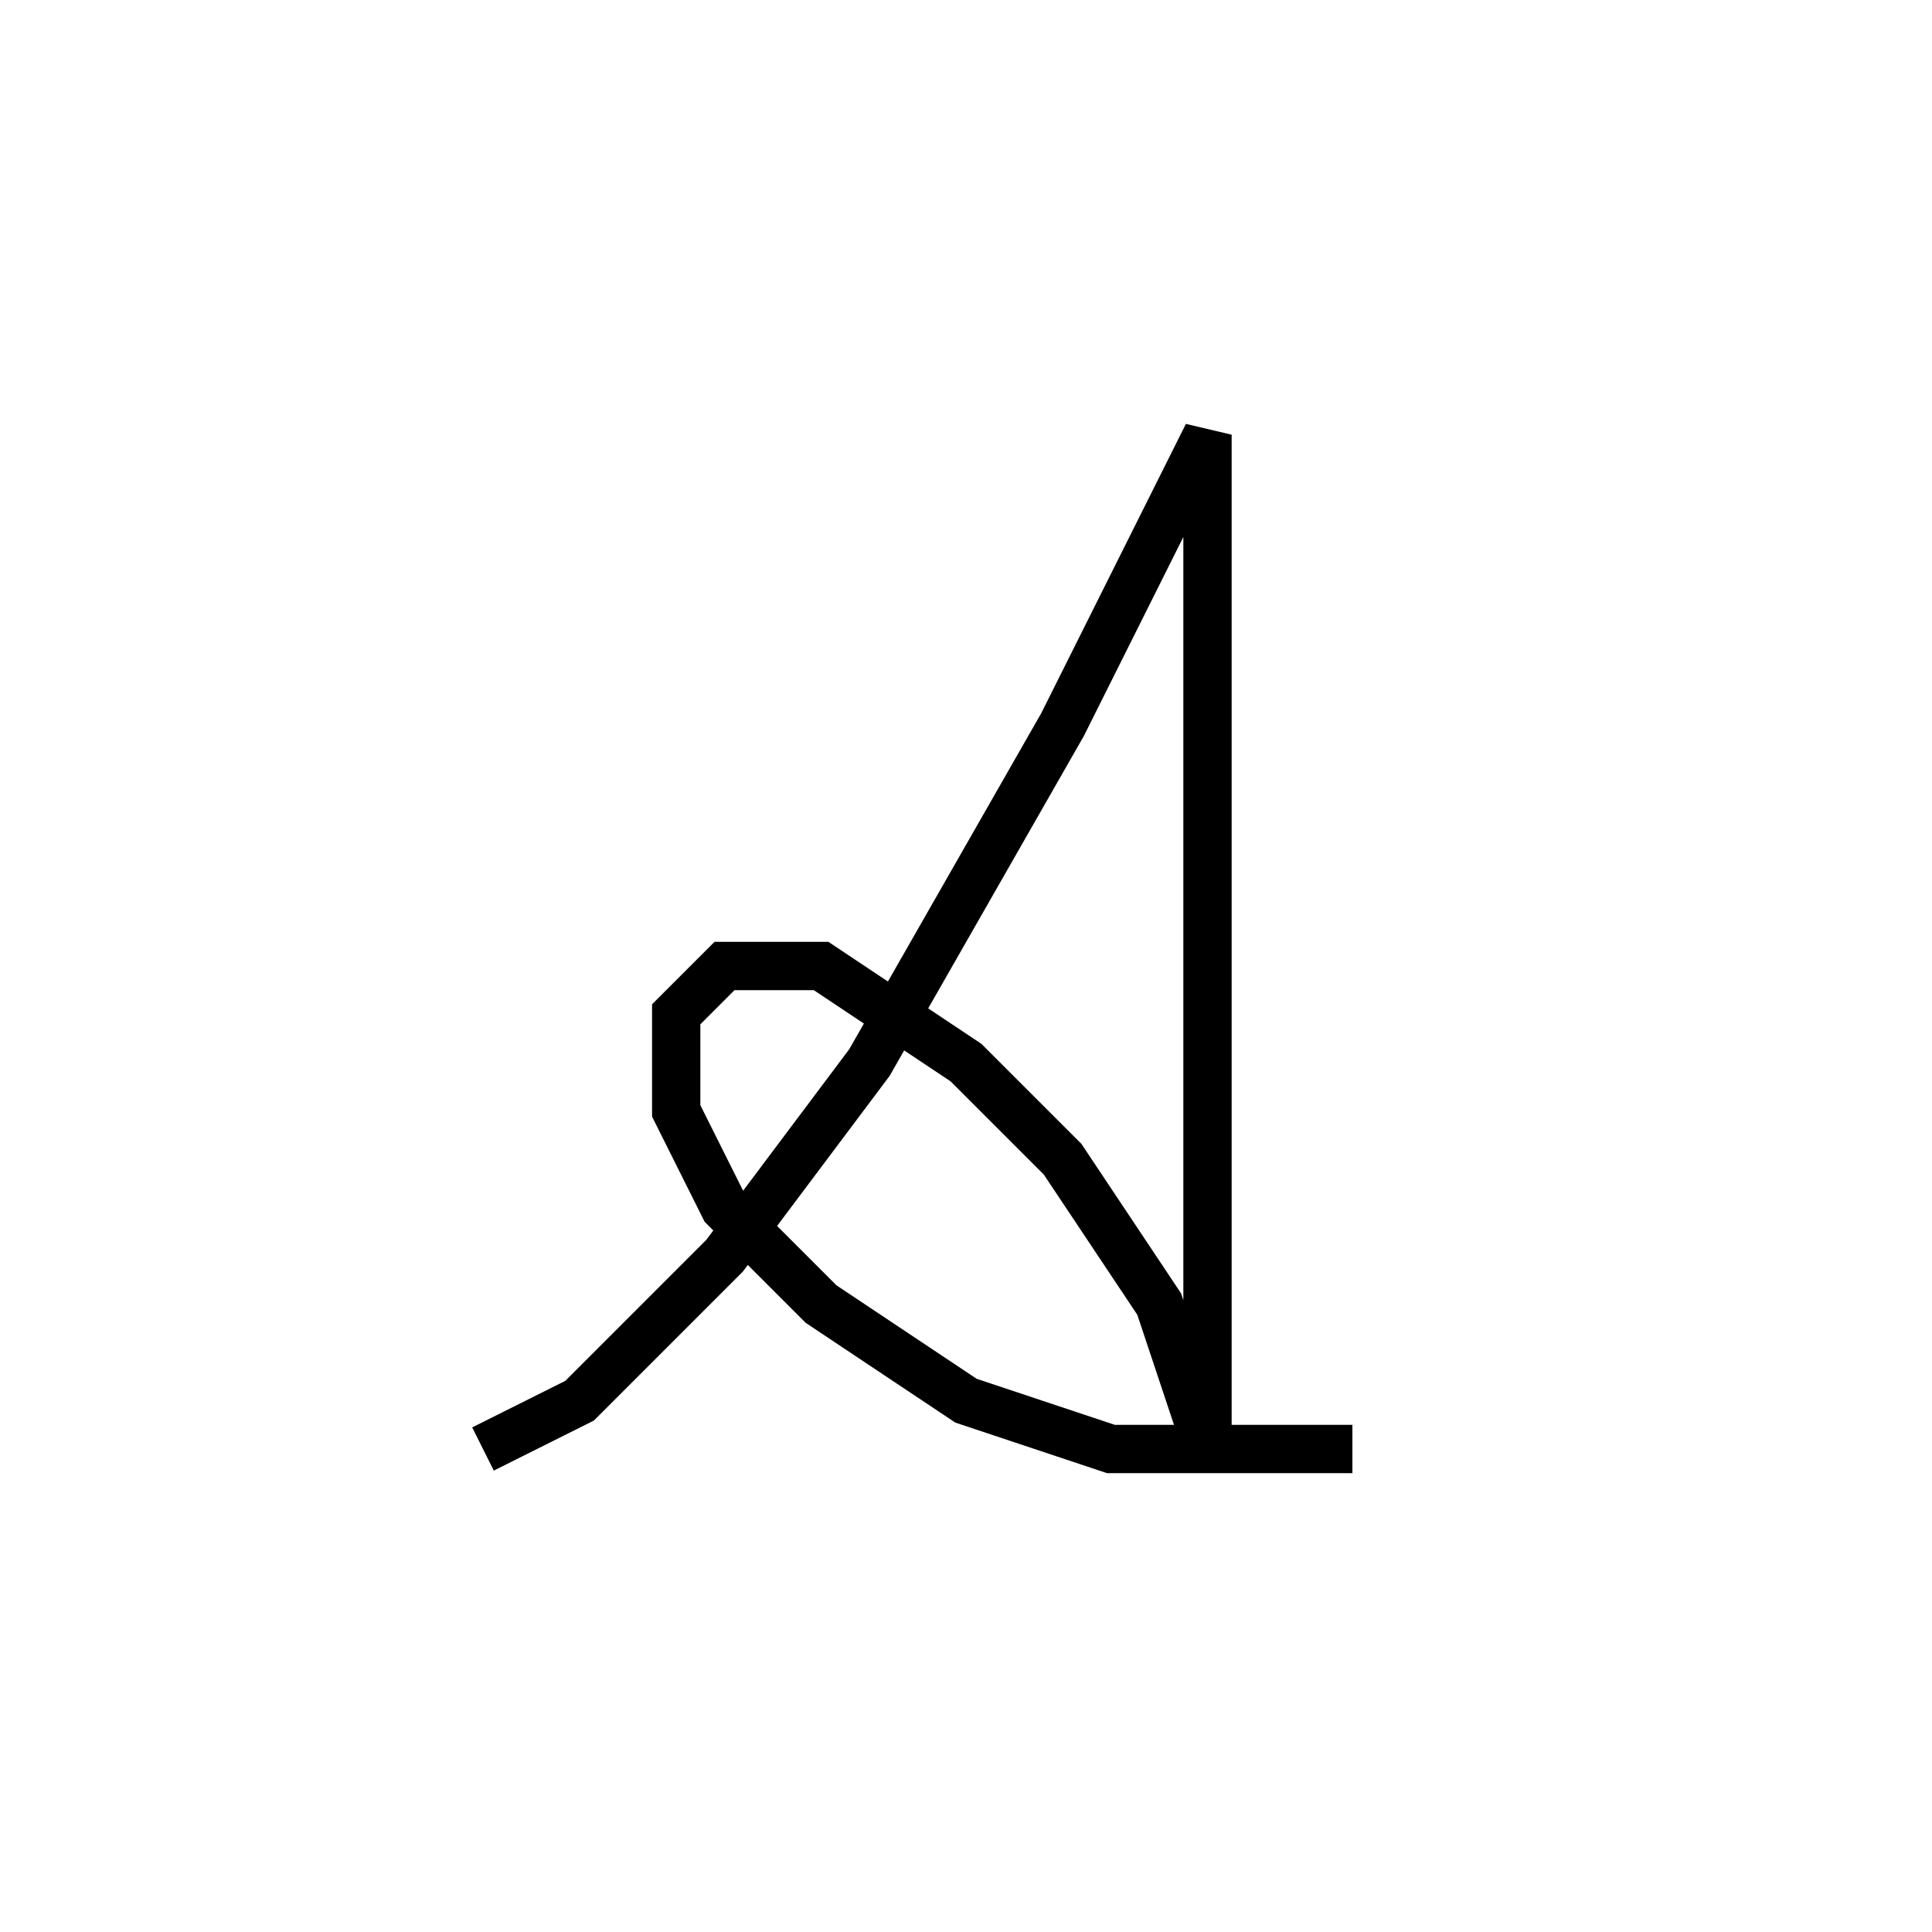 <svg xmlns='http://www.w3.org/2000/svg' 
xmlns:xlink='http://www.w3.org/1999/xlink' 
viewBox = '-21 -21 40 40' >
<path d = '
	M -11, 9
	L -9, 8
	L -6, 5
	L -3, 1
	L 1, -6
	L 4, -12
	L 4, 9
	L 3, 6
	L 1, 3
	L -1, 1
	L -4, -1
	L -6, -1
	L -7, 0
	L -7, 2
	L -6, 4
	L -4, 6
	L -1, 8
	L 2, 9
	L 7, 9

' fill='none' stroke='black' />
</svg>